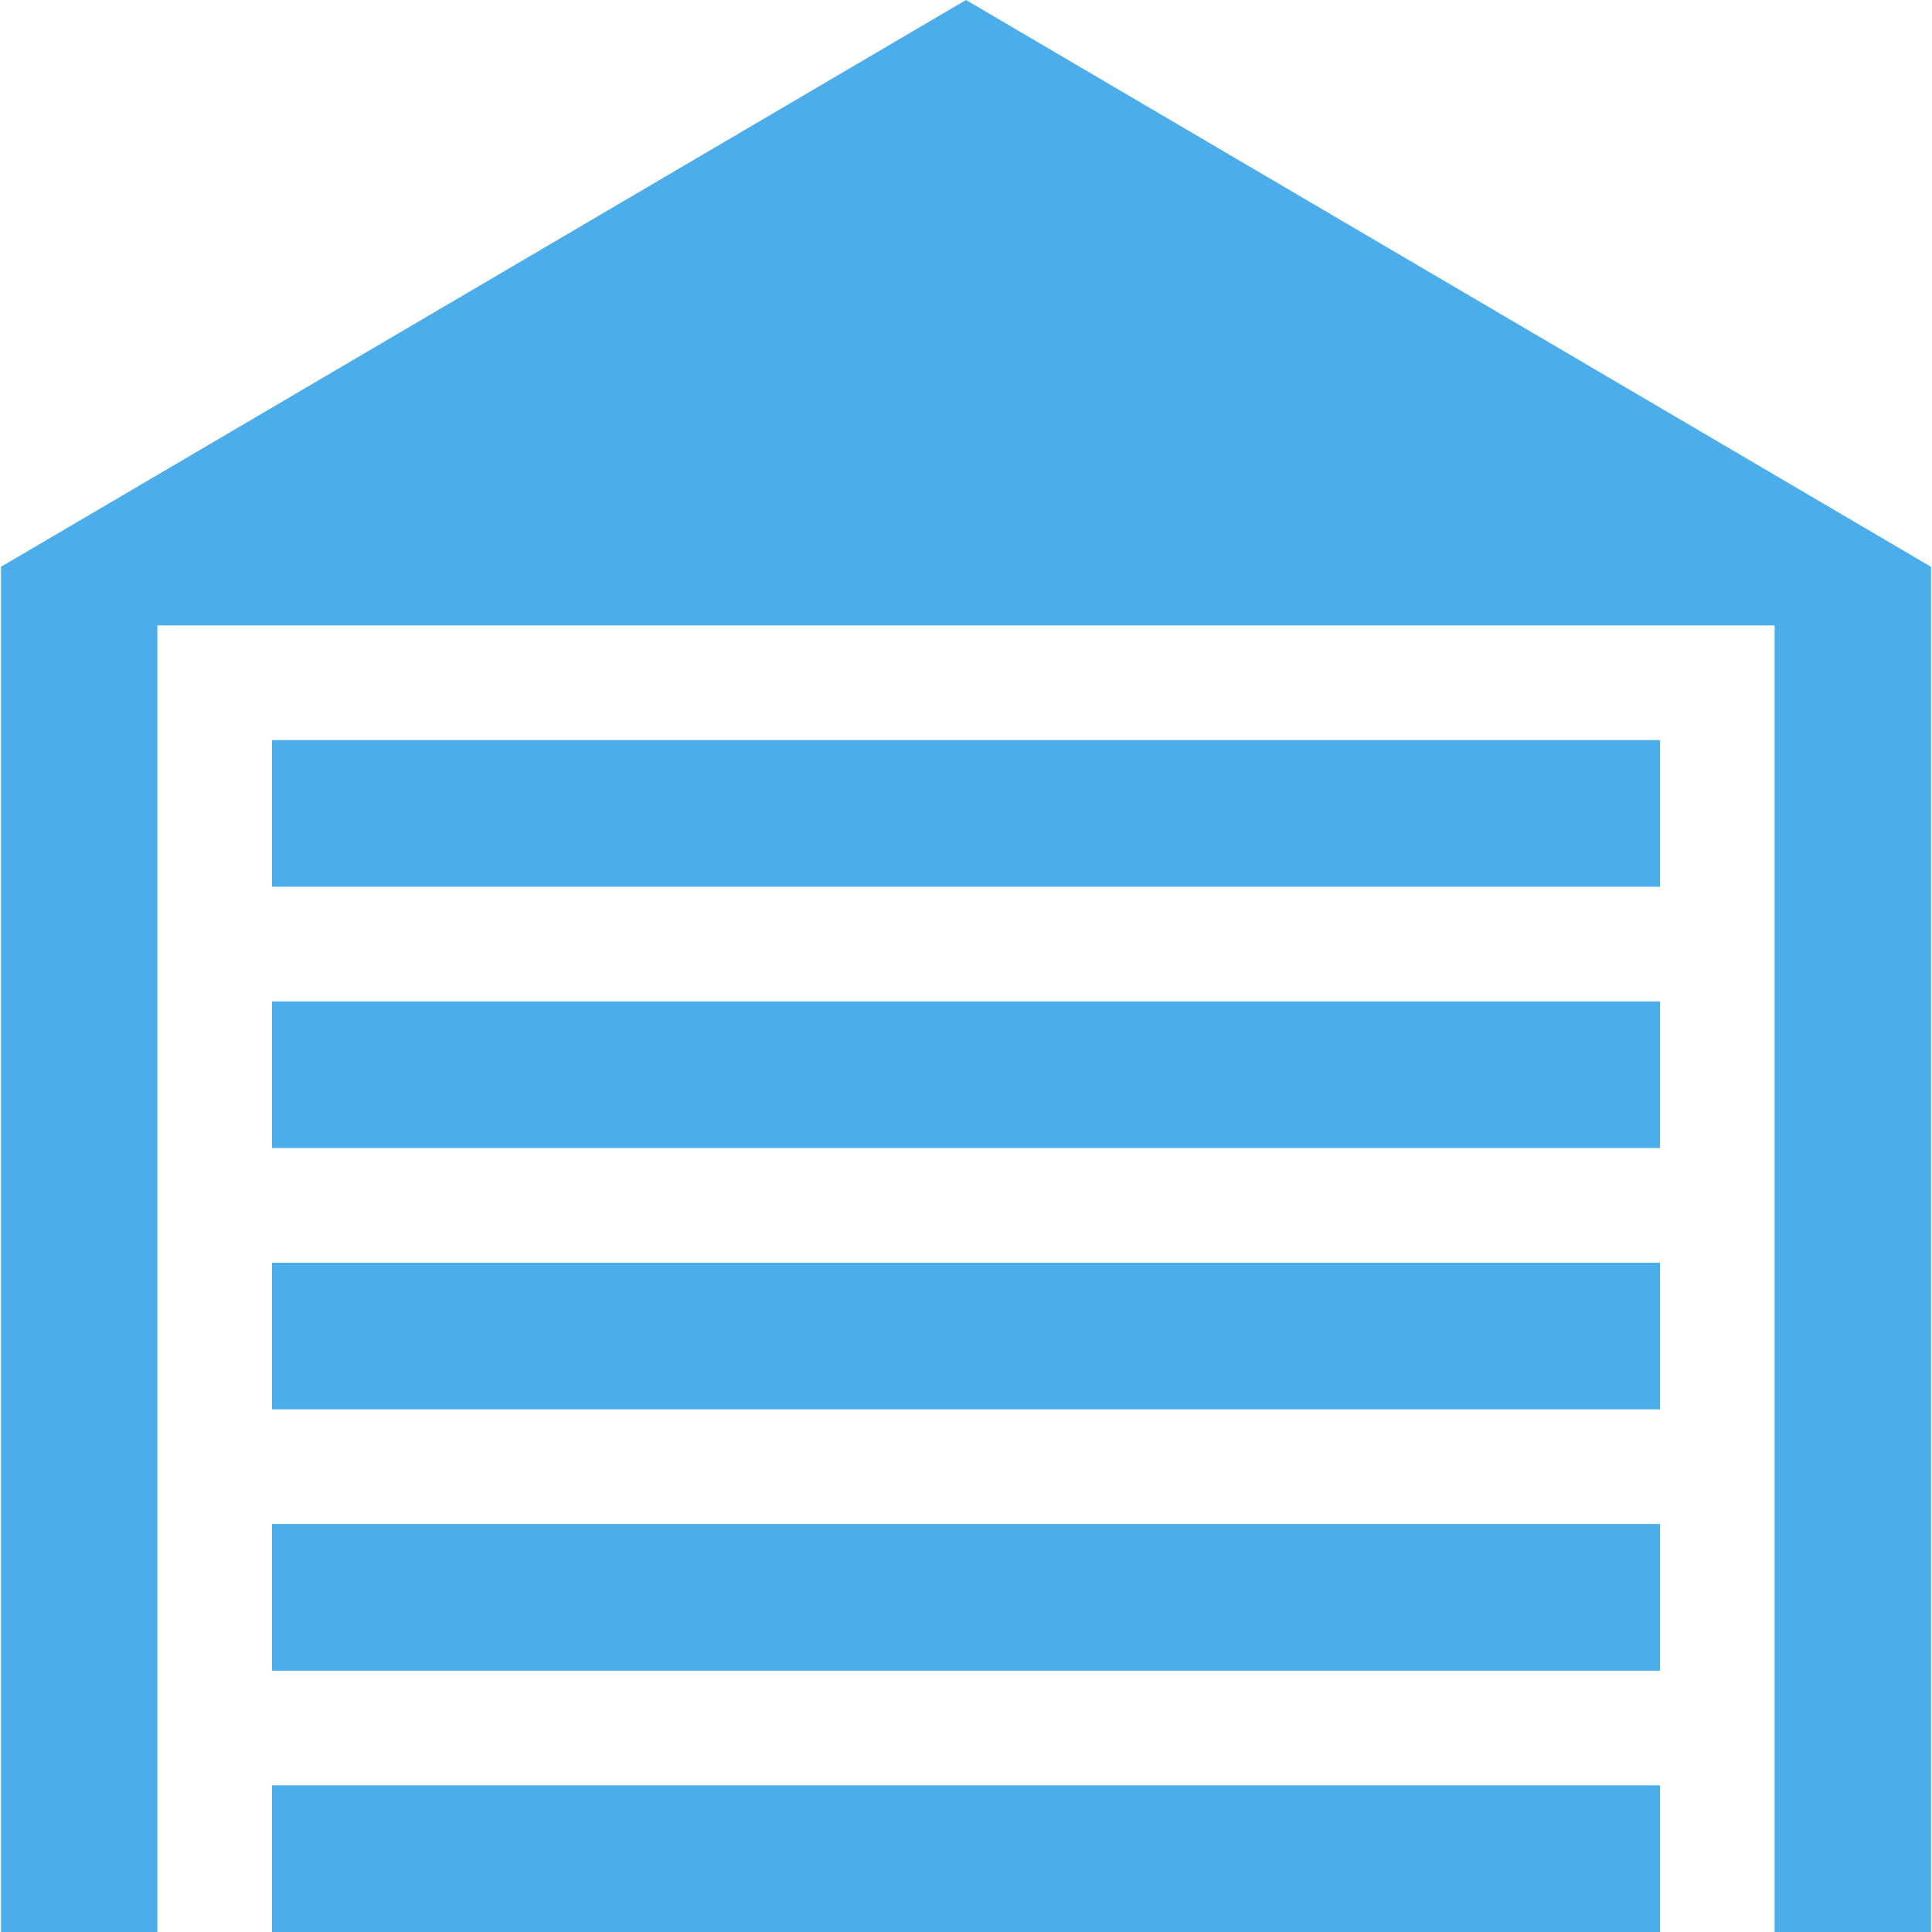 <?xml version="1.0" encoding="iso-8859-1"?>
<!-- Uploaded to: SVG Repo, www.svgrepo.com, Generator: SVG Repo Mixer Tools -->
<svg fill="#000000" version="1.1" id="Layer_1" xmlns="http://www.w3.org/2000/svg" xmlns:xlink="http://www.w3.org/1999/xlink" 
	 viewBox="0 0 512 512" xml:space="preserve">
<g>
	<g>
		<rect x="72.097" y="403.885" width="367.816" height="38.864" fill="#4bade9"/>
	</g>
</g>
<g>
	<g>
		<rect x="72.097" y="473.135" width="367.816" height="38.864" fill="#4bade9"/>
	</g>
</g>
<g>
	<g>
		<rect x="72.097" y="265.384" width="367.816" height="38.864" fill="#4bade9"/>
	</g>
</g>
<g>
	<g>
		<rect x="72.097" y="334.634" width="367.816" height="38.864" fill="#4bade9"/>
	</g>
</g>
<g>
	<g>
		<rect x="72.097" y="196.133" width="367.816" height="38.864" fill="#4bade9"/>
	</g>
</g>
<g>
	<g>
		<polygon points="256.001,0 0.26,150.209 0.26,512 41.706,512 41.706,165.743 470.294,165.743 470.294,512 511.74,512 
			511.74,150.209 		" fill="#4bade9"/>
	</g>
</g>
</svg>